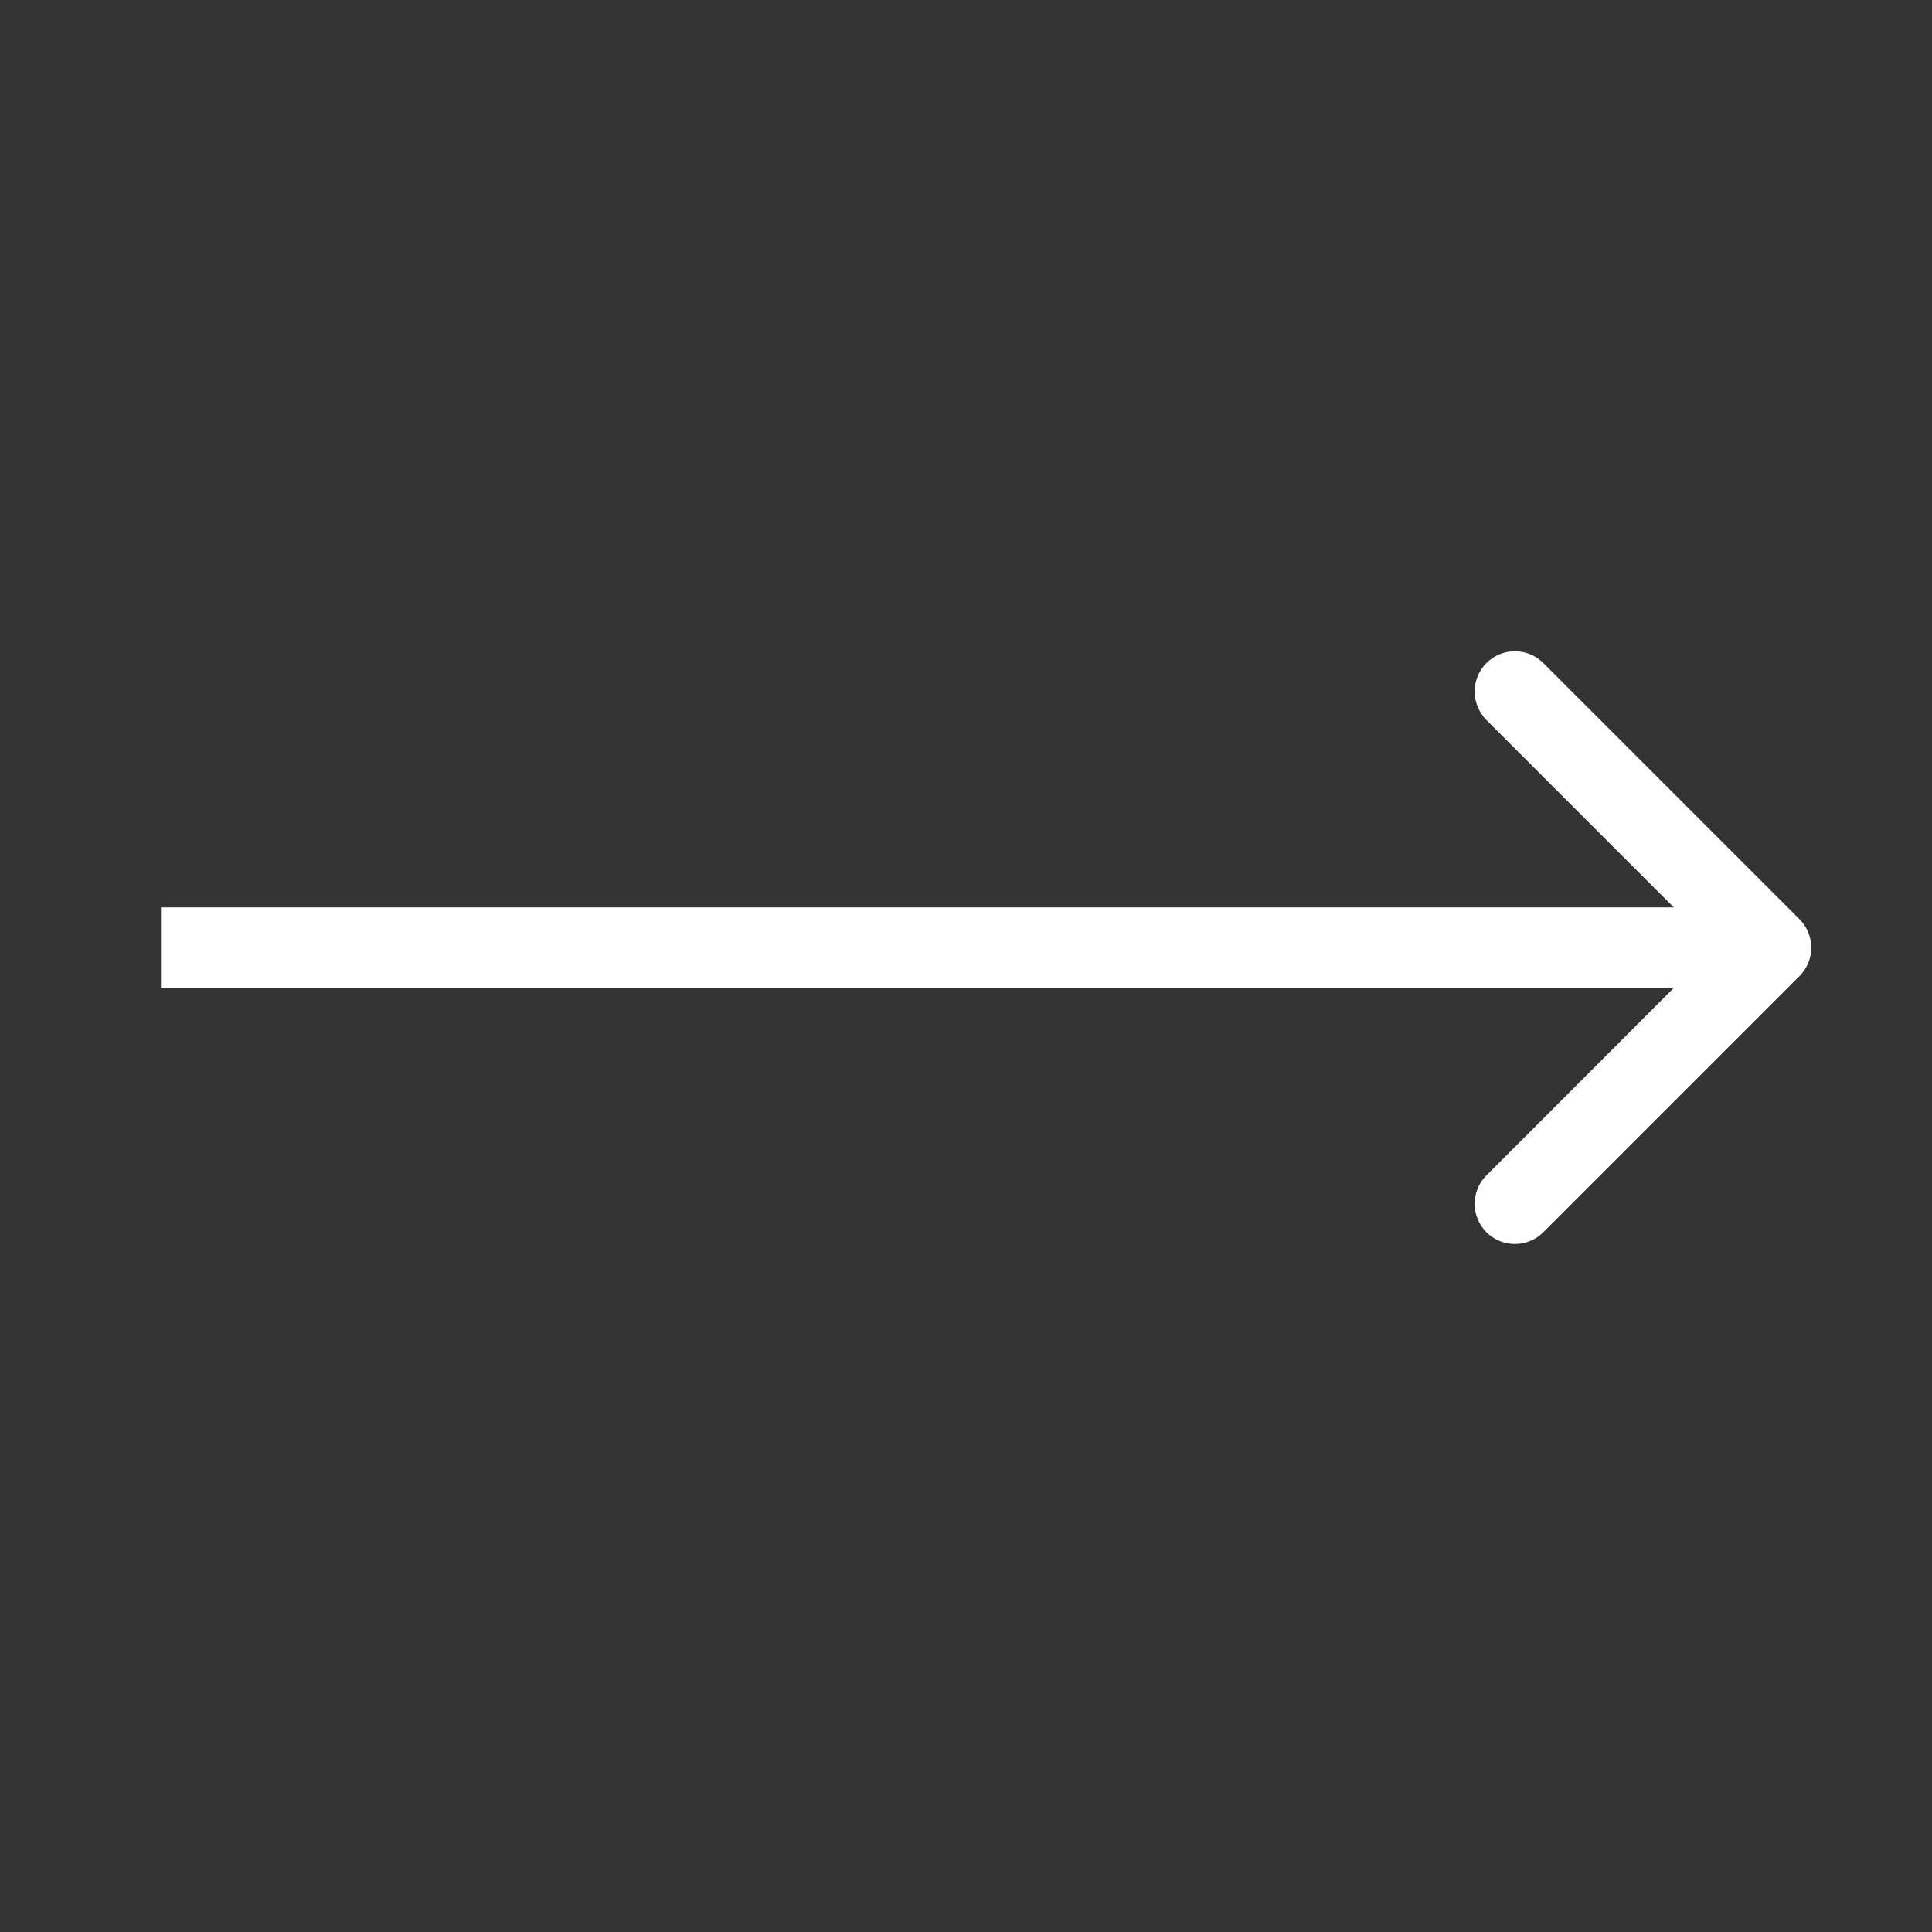 <svg width="16" height="16" viewBox="0 0 16 16" fill="none" xmlns="http://www.w3.org/2000/svg">
<rect x="0" y="0" width="16" height="16" fill="#333333" stroke="none"/>
<path d="M14.902 8.084C15.033 7.954 15.033 7.743 14.902 7.612L12.781 5.491C12.651 5.361 12.44 5.361 12.31 5.491C12.18 5.621 12.18 5.832 12.31 5.963L14.195 7.848L12.31 9.734C12.18 9.864 12.18 10.075 12.31 10.205C12.44 10.335 12.651 10.335 12.781 10.205L14.902 8.084ZM1.333 8.181H14.667V7.515H1.333V8.181Z" fill="white"/>
</svg>
